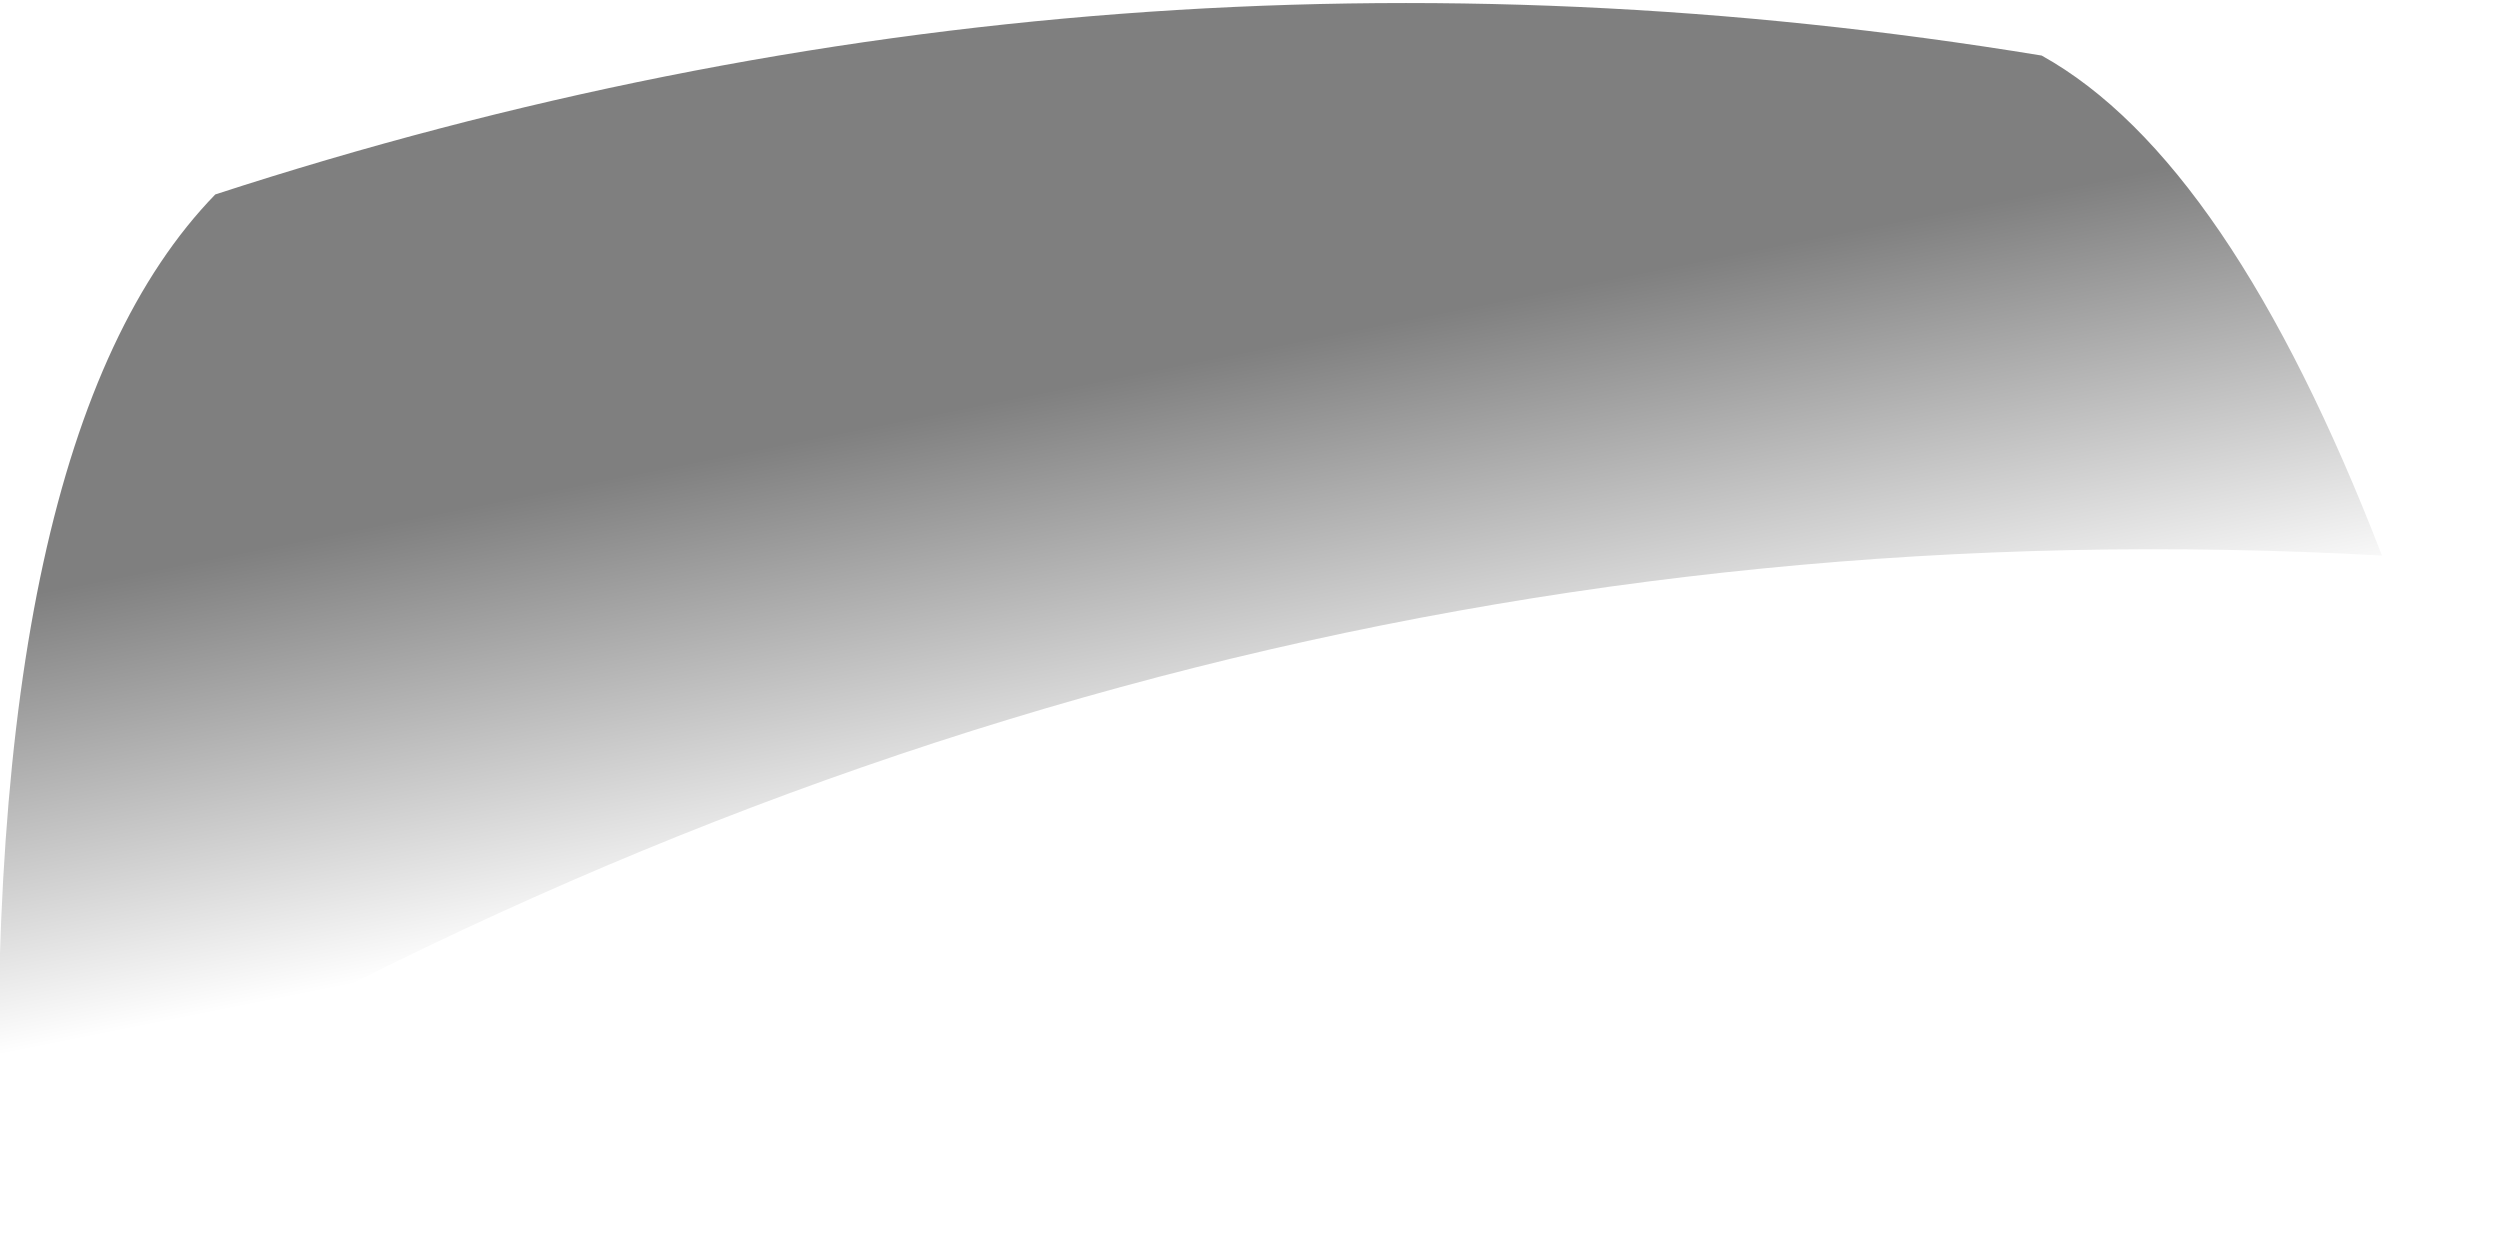<?xml version="1.0" encoding="utf-8"?>
<svg version="1.1" id="Layer_1"
xmlns="http://www.w3.org/2000/svg"
xmlns:xlink="http://www.w3.org/1999/xlink"
width="18px" height="9px"
xml:space="preserve">
<g id="PathID_2456" transform="matrix(1, 0, 0, 1, 7.65, 7.3)">
<linearGradient
id="LinearGradID_719" gradientUnits="userSpaceOnUse" gradientTransform="matrix(0, 0.002, -0.005, 0.001, 0.9, -3.05)" spreadMethod ="pad" x1="-819.2" y1="0" x2="819.2" y2="0" >
<stop  offset="0" style="stop-color:#000000;stop-opacity:0.502" />
<stop  offset="1" style="stop-color:#000000;stop-opacity:0" />
</linearGradient>
<path style="fill:url(#LinearGradID_719) " d="M9.5 -3.3Q0.45 -3.8 -7.65 1.2Q-7.8 -4.15 -6.1 -5.9Q0.35 -8 7.05 -6.9Q8.4 -6.15 9.5 -3.3" />
</g>
</svg>

